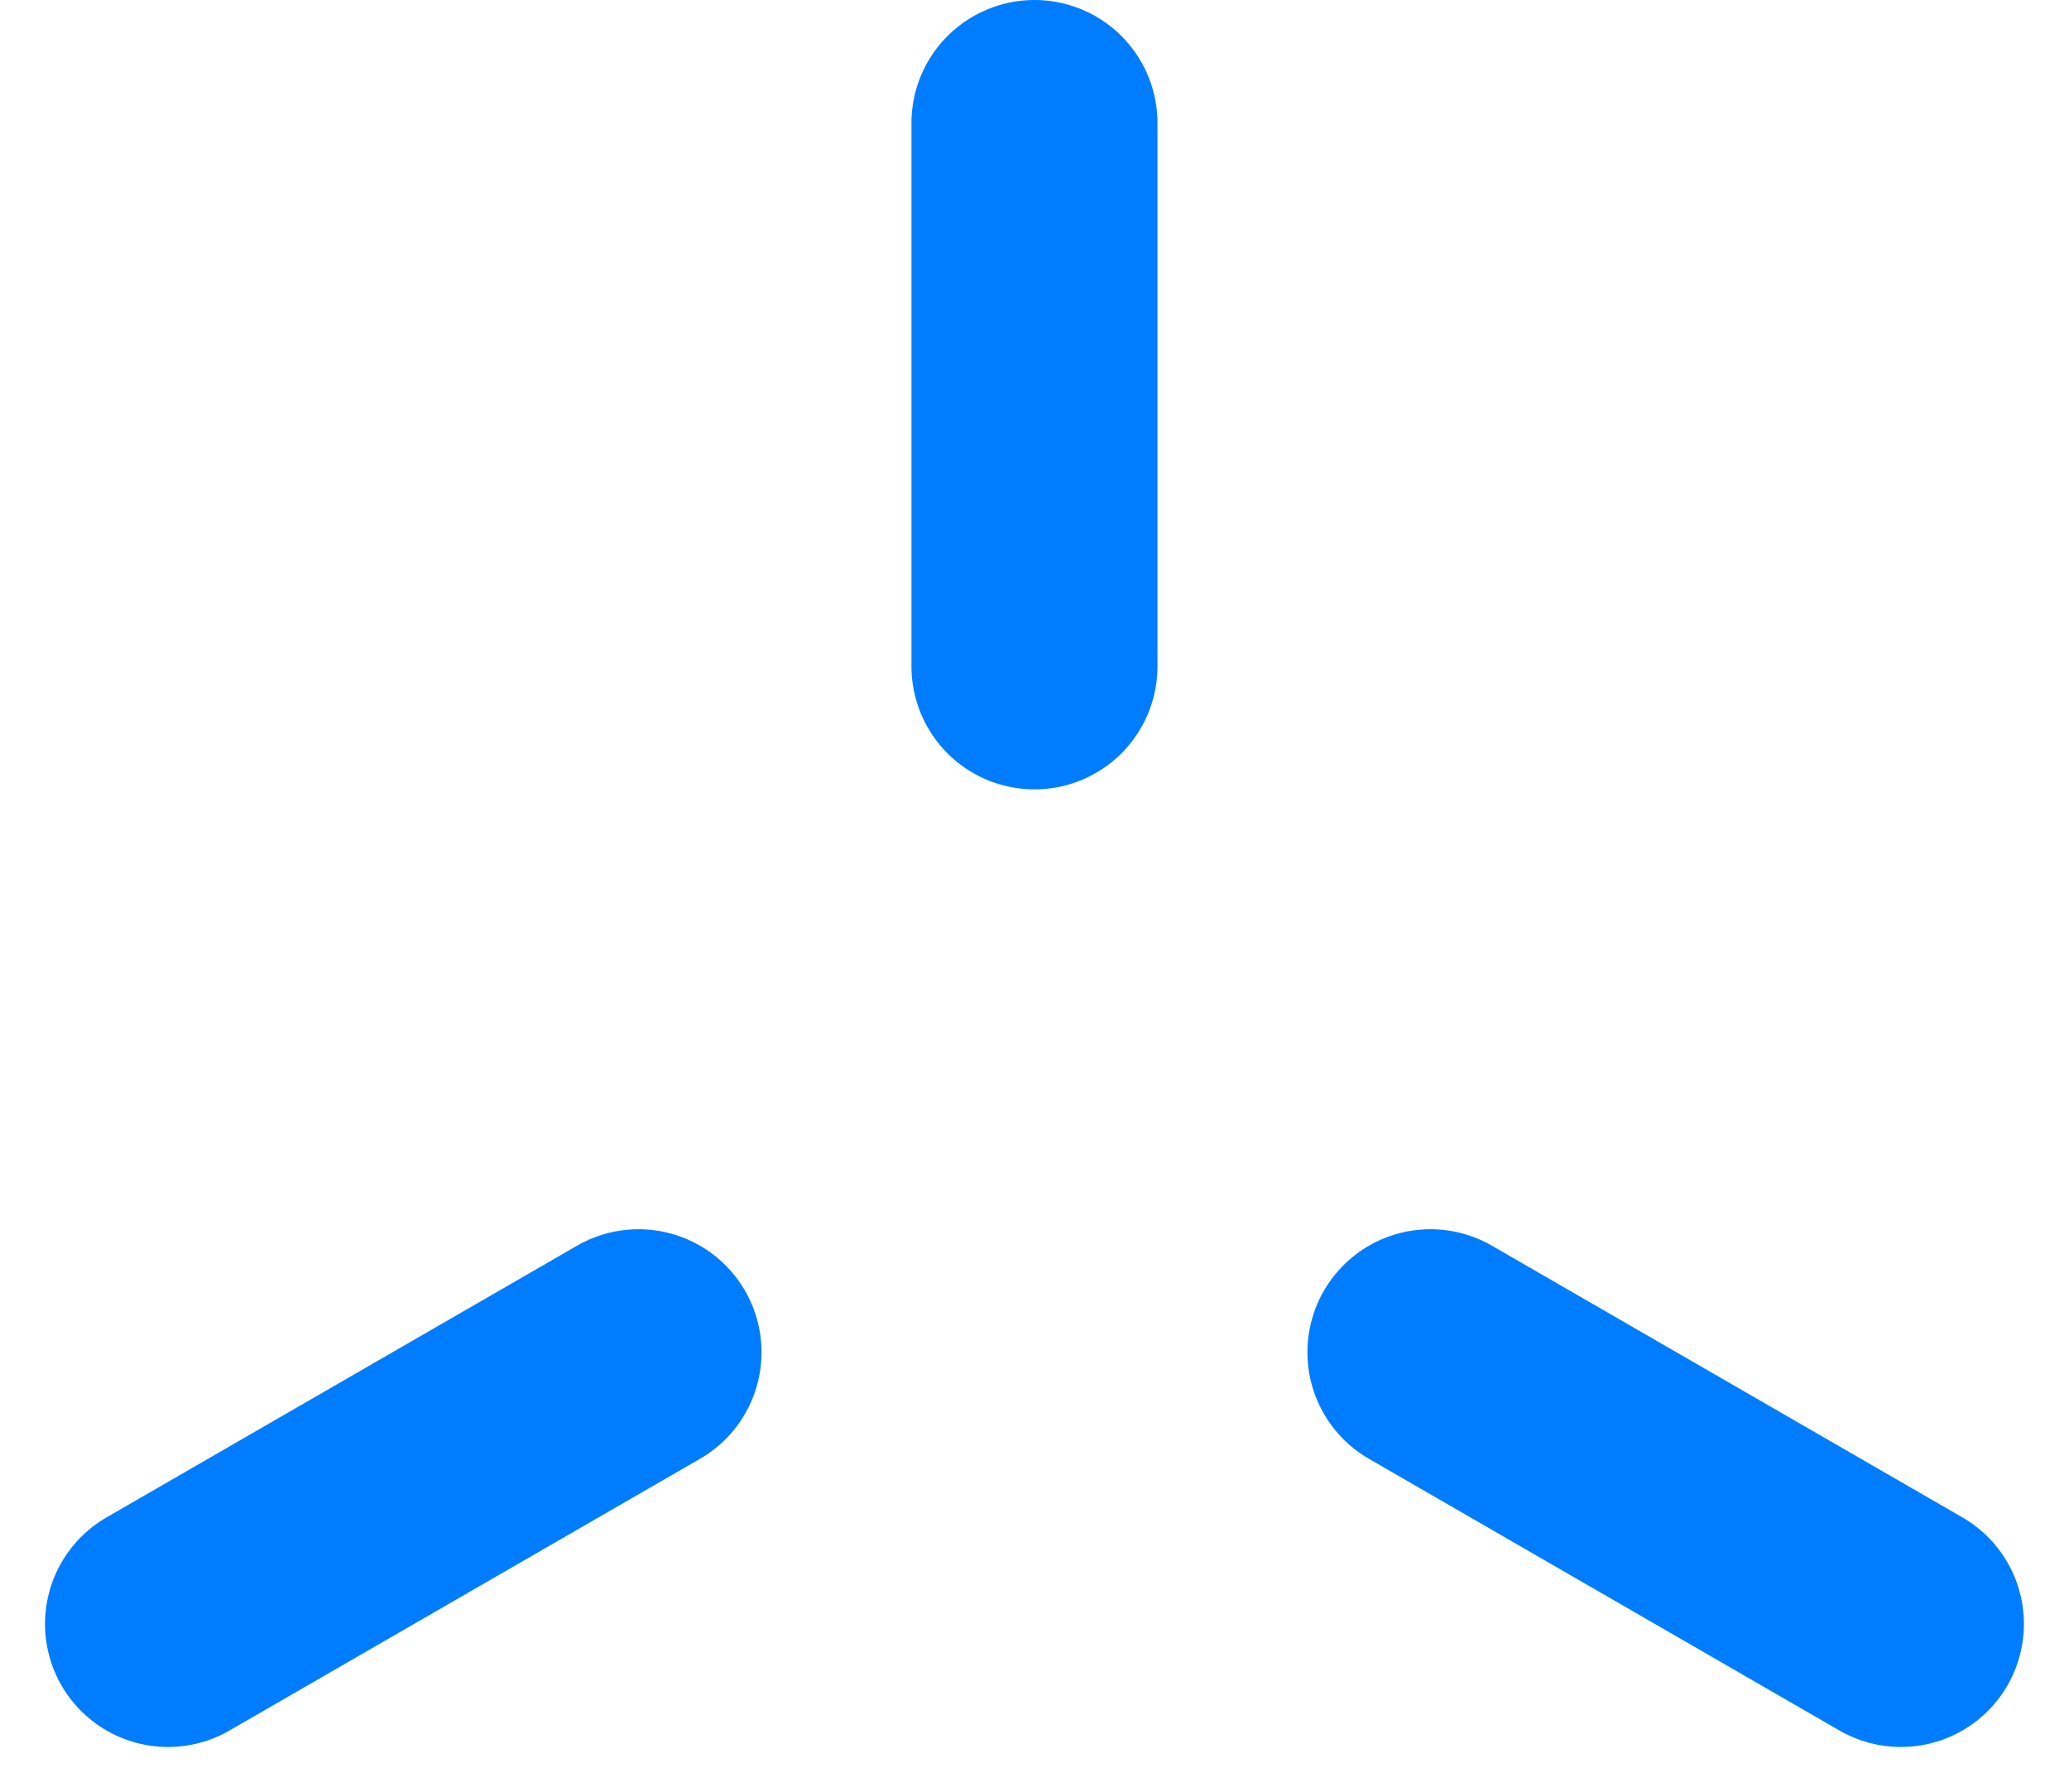 <svg xmlns="http://www.w3.org/2000/svg" width="33.641" height="29.134" viewBox="0 0 33.641 29.134">
  <g id="그룹_12440" data-name="그룹 12440" transform="translate(-1498.238 -2509.026)">
    <line id="선_310" data-name="선 310" y2="8.833" transform="translate(1515.058 2511.026)" fill="none" stroke="#007dff" stroke-linecap="round" stroke-linejoin="round" stroke-width="4"/>
    <line id="선_311" data-name="선 311" y1="4.417" x2="7.65" transform="translate(1500.97 2531.01)" fill="none" stroke="#007dff" stroke-linecap="round" stroke-linejoin="round" stroke-width="4"/>
    <line id="선_312" data-name="선 312" x1="7.65" y1="4.417" transform="translate(1521.496 2531.01)" fill="none" stroke="#007dff" stroke-linecap="round" stroke-linejoin="round" stroke-width="4"/>
  </g>
</svg>

